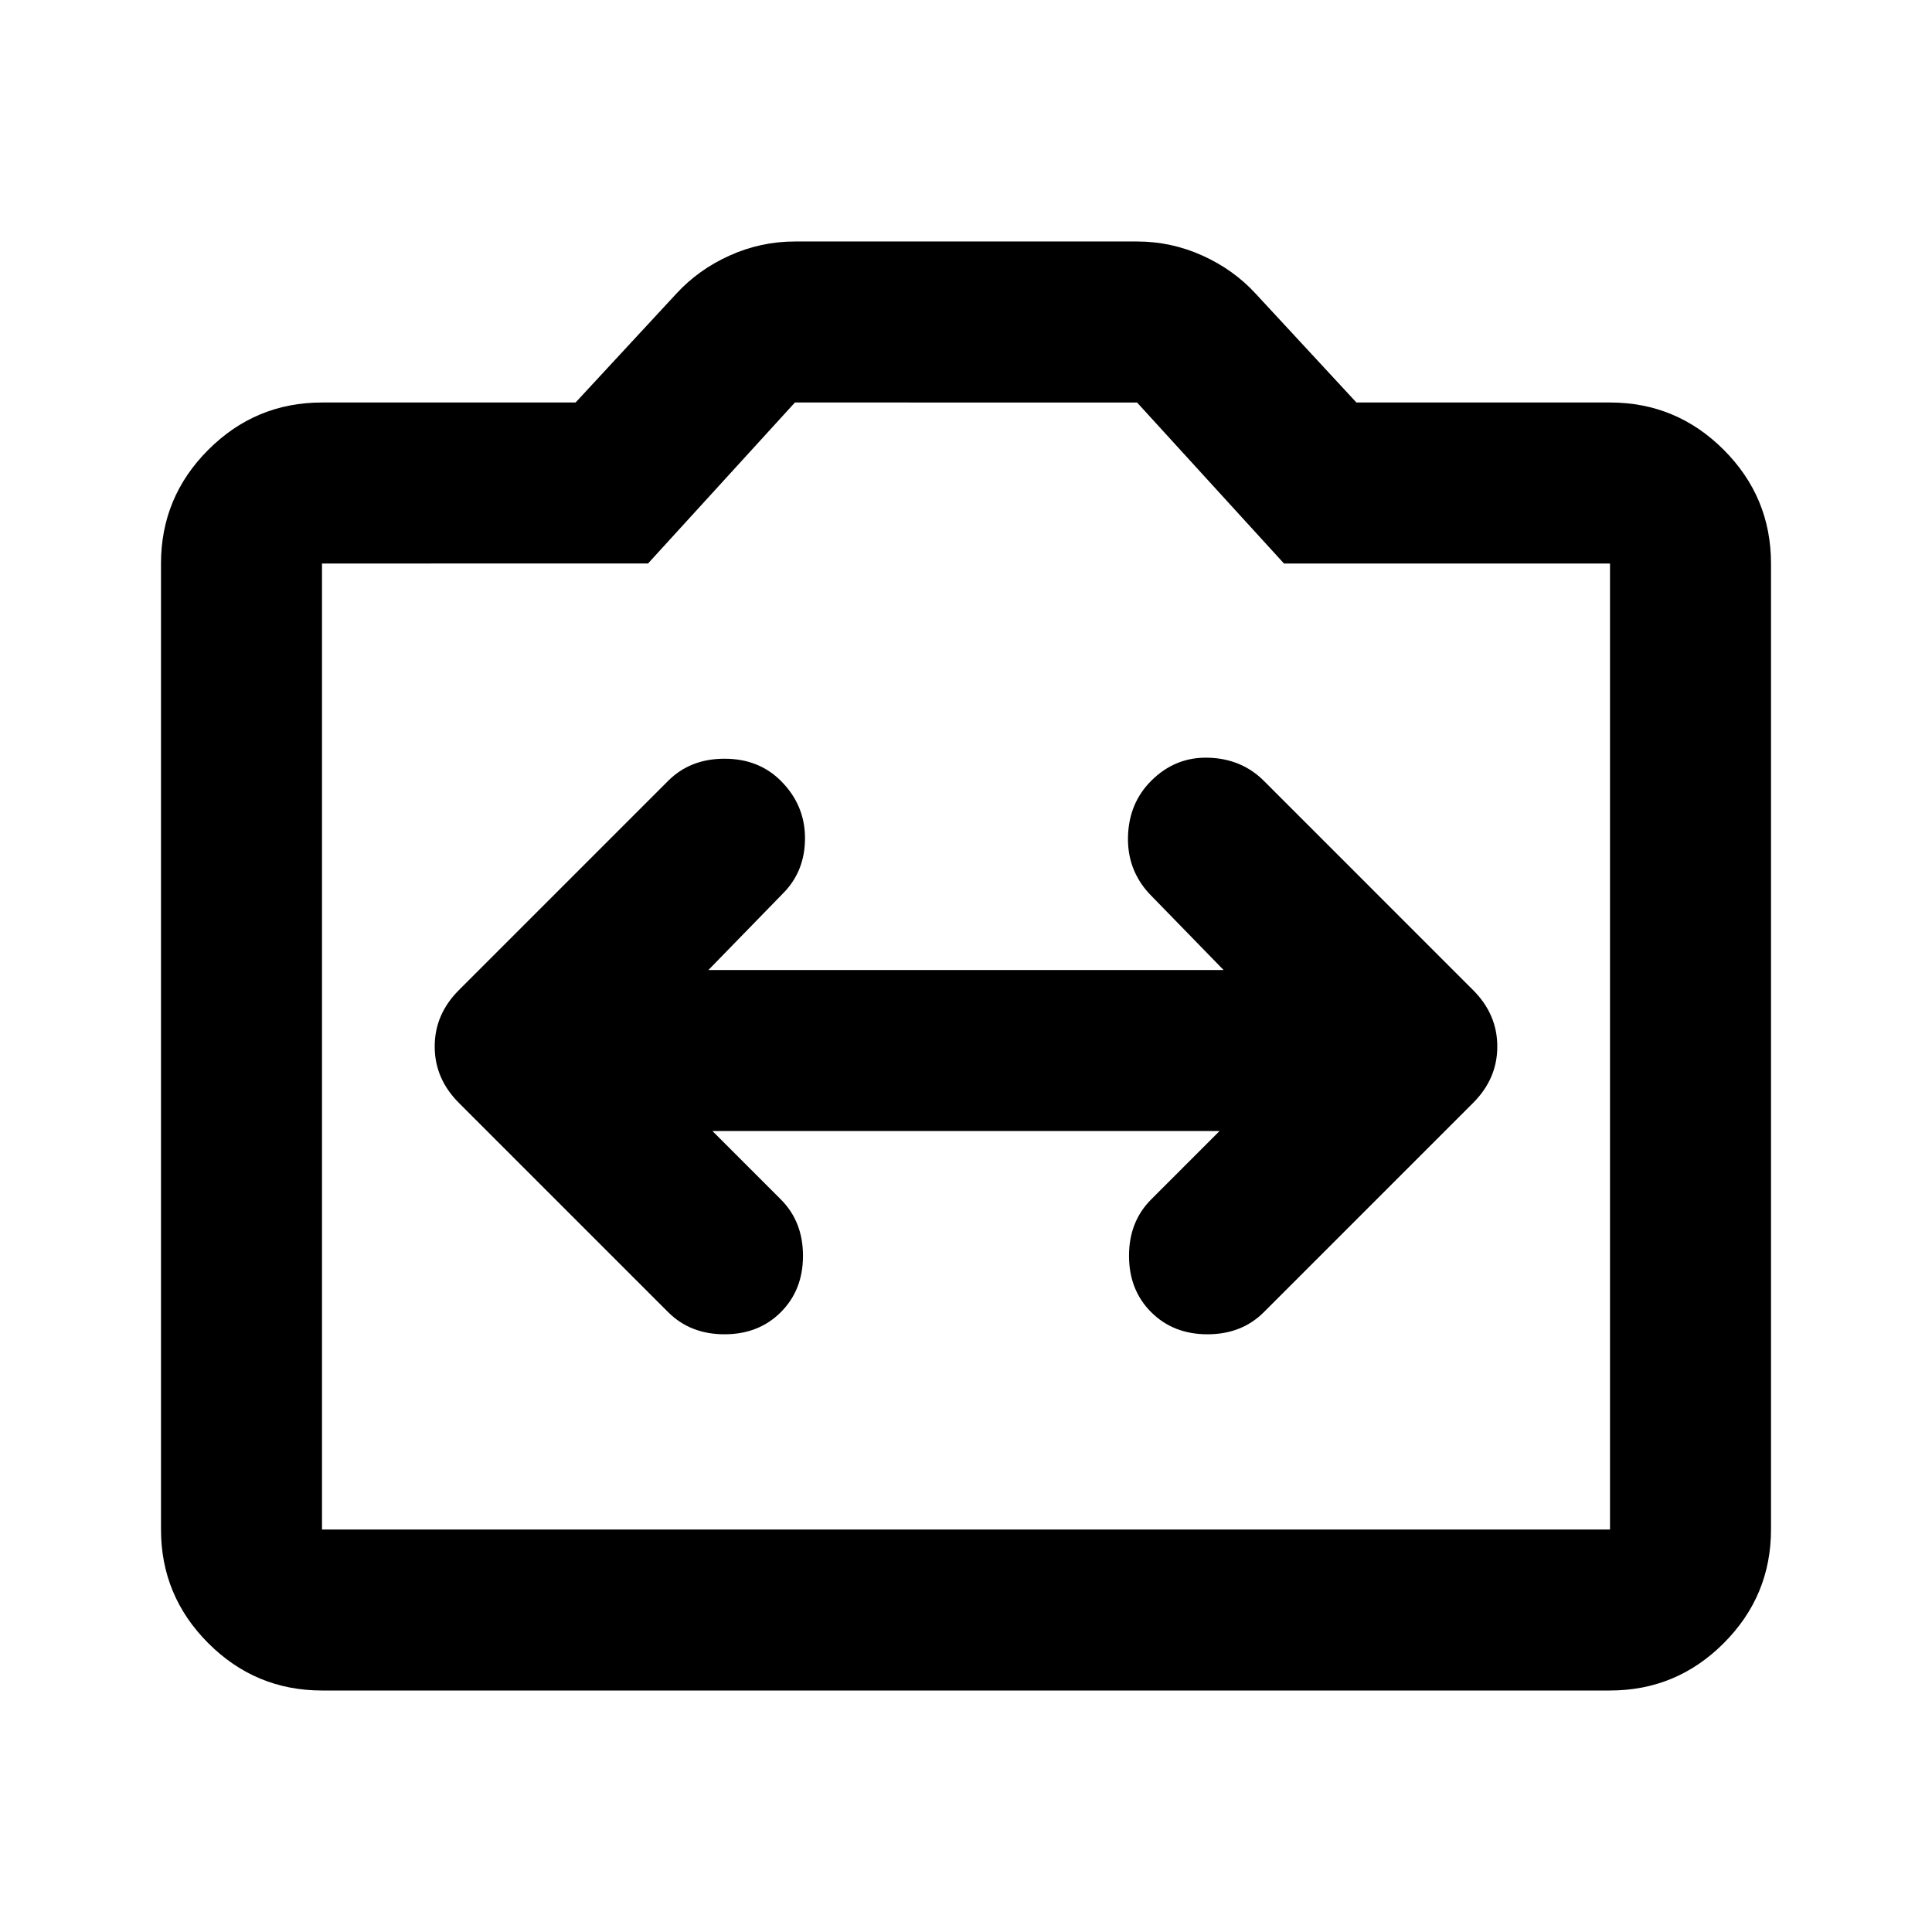 <svg aria-hidden="true" viewBox="0 -960 960 960" fill="currentColor">
  <path d="M160-120q-33 0-56.5-23.5T80-200v-480q0-33 23.5-56.5T160-760h126l50-54q11-12 26.5-19t32.5-7h170q17 0 32.5 7t26.5 19l50 54h126q33 0 56.5 23.5T880-680v480q0 33-23.5 56.5T800-120H160Zm0-80h640v-480H638l-73-80H395l-73 80H160v480Zm320-240Zm-126 42h252l-34 34q-11 11-11 28t11 28q11 11 28 11t28-11l104-104q12-12 12-28t-12-28L628-572q-11-11-27.5-11.5T572-572q-11 11-11.5 27.5T571-516l37 38H352l37-38q11-11 11-27.5T388-572q-11-11-28-11t-28 11L228-468q-12 12-12 28t12 28l104 104q11 11 28 11t28-11q11-11 11-28t-11-28l-34-34Z"/>
</svg>
